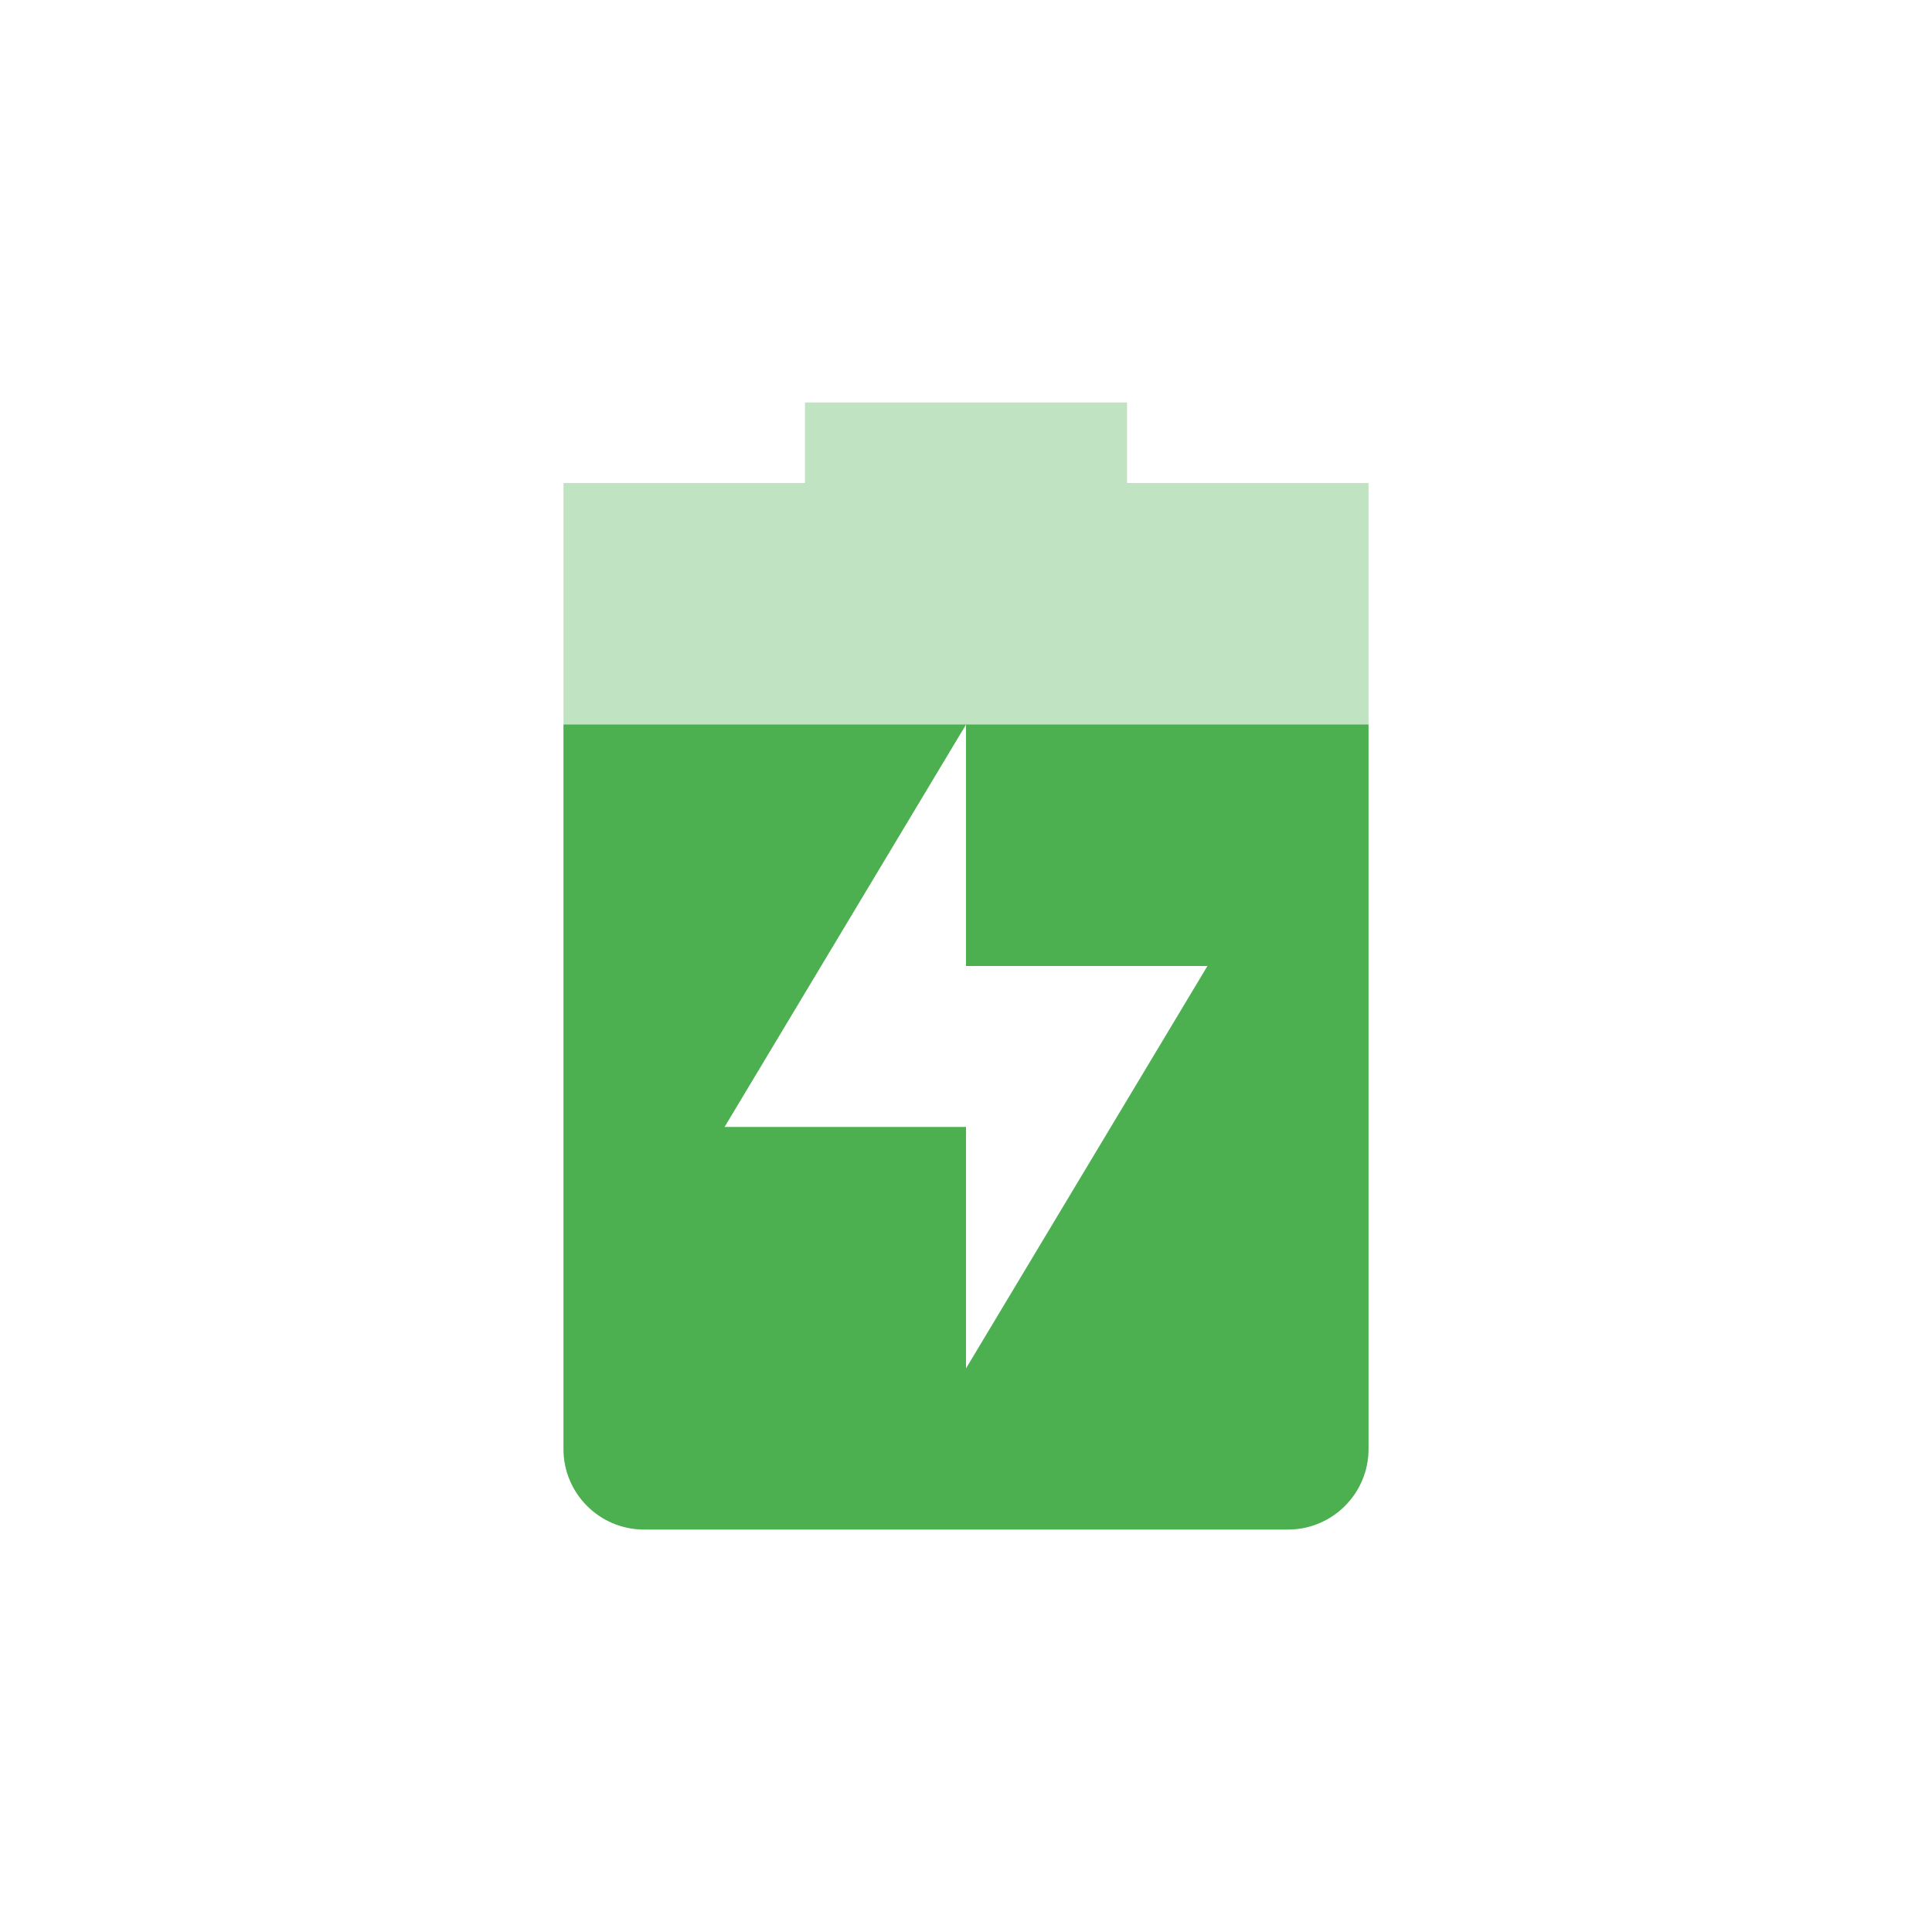 <svg xmlns="http://www.w3.org/2000/svg" width="24" height="24" version="1.1">
 <path style="opacity:0.35;fill:#4caf50" class="success" d="M 10,5 V 6 H 7 v 12 c 0,0.55 0.446,1 1,1 h 8 c 0.554,0 1,-0.45 1,-1 V 6 H 14 V 5 Z m 2,4 v 3 h 3 l -3,5 V 14 H 9 Z"/>
 <path style="fill:#4caf50" class="success" d="m 7,9 v 9 c 0,0.55 0.446,1 1,1 h 8 c 0.554,0 1,-0.45 1,-1 V 9 h -5 v 3 h 3 l -3,5 V 14 H 9 l 3,-5 z"/>
</svg>

